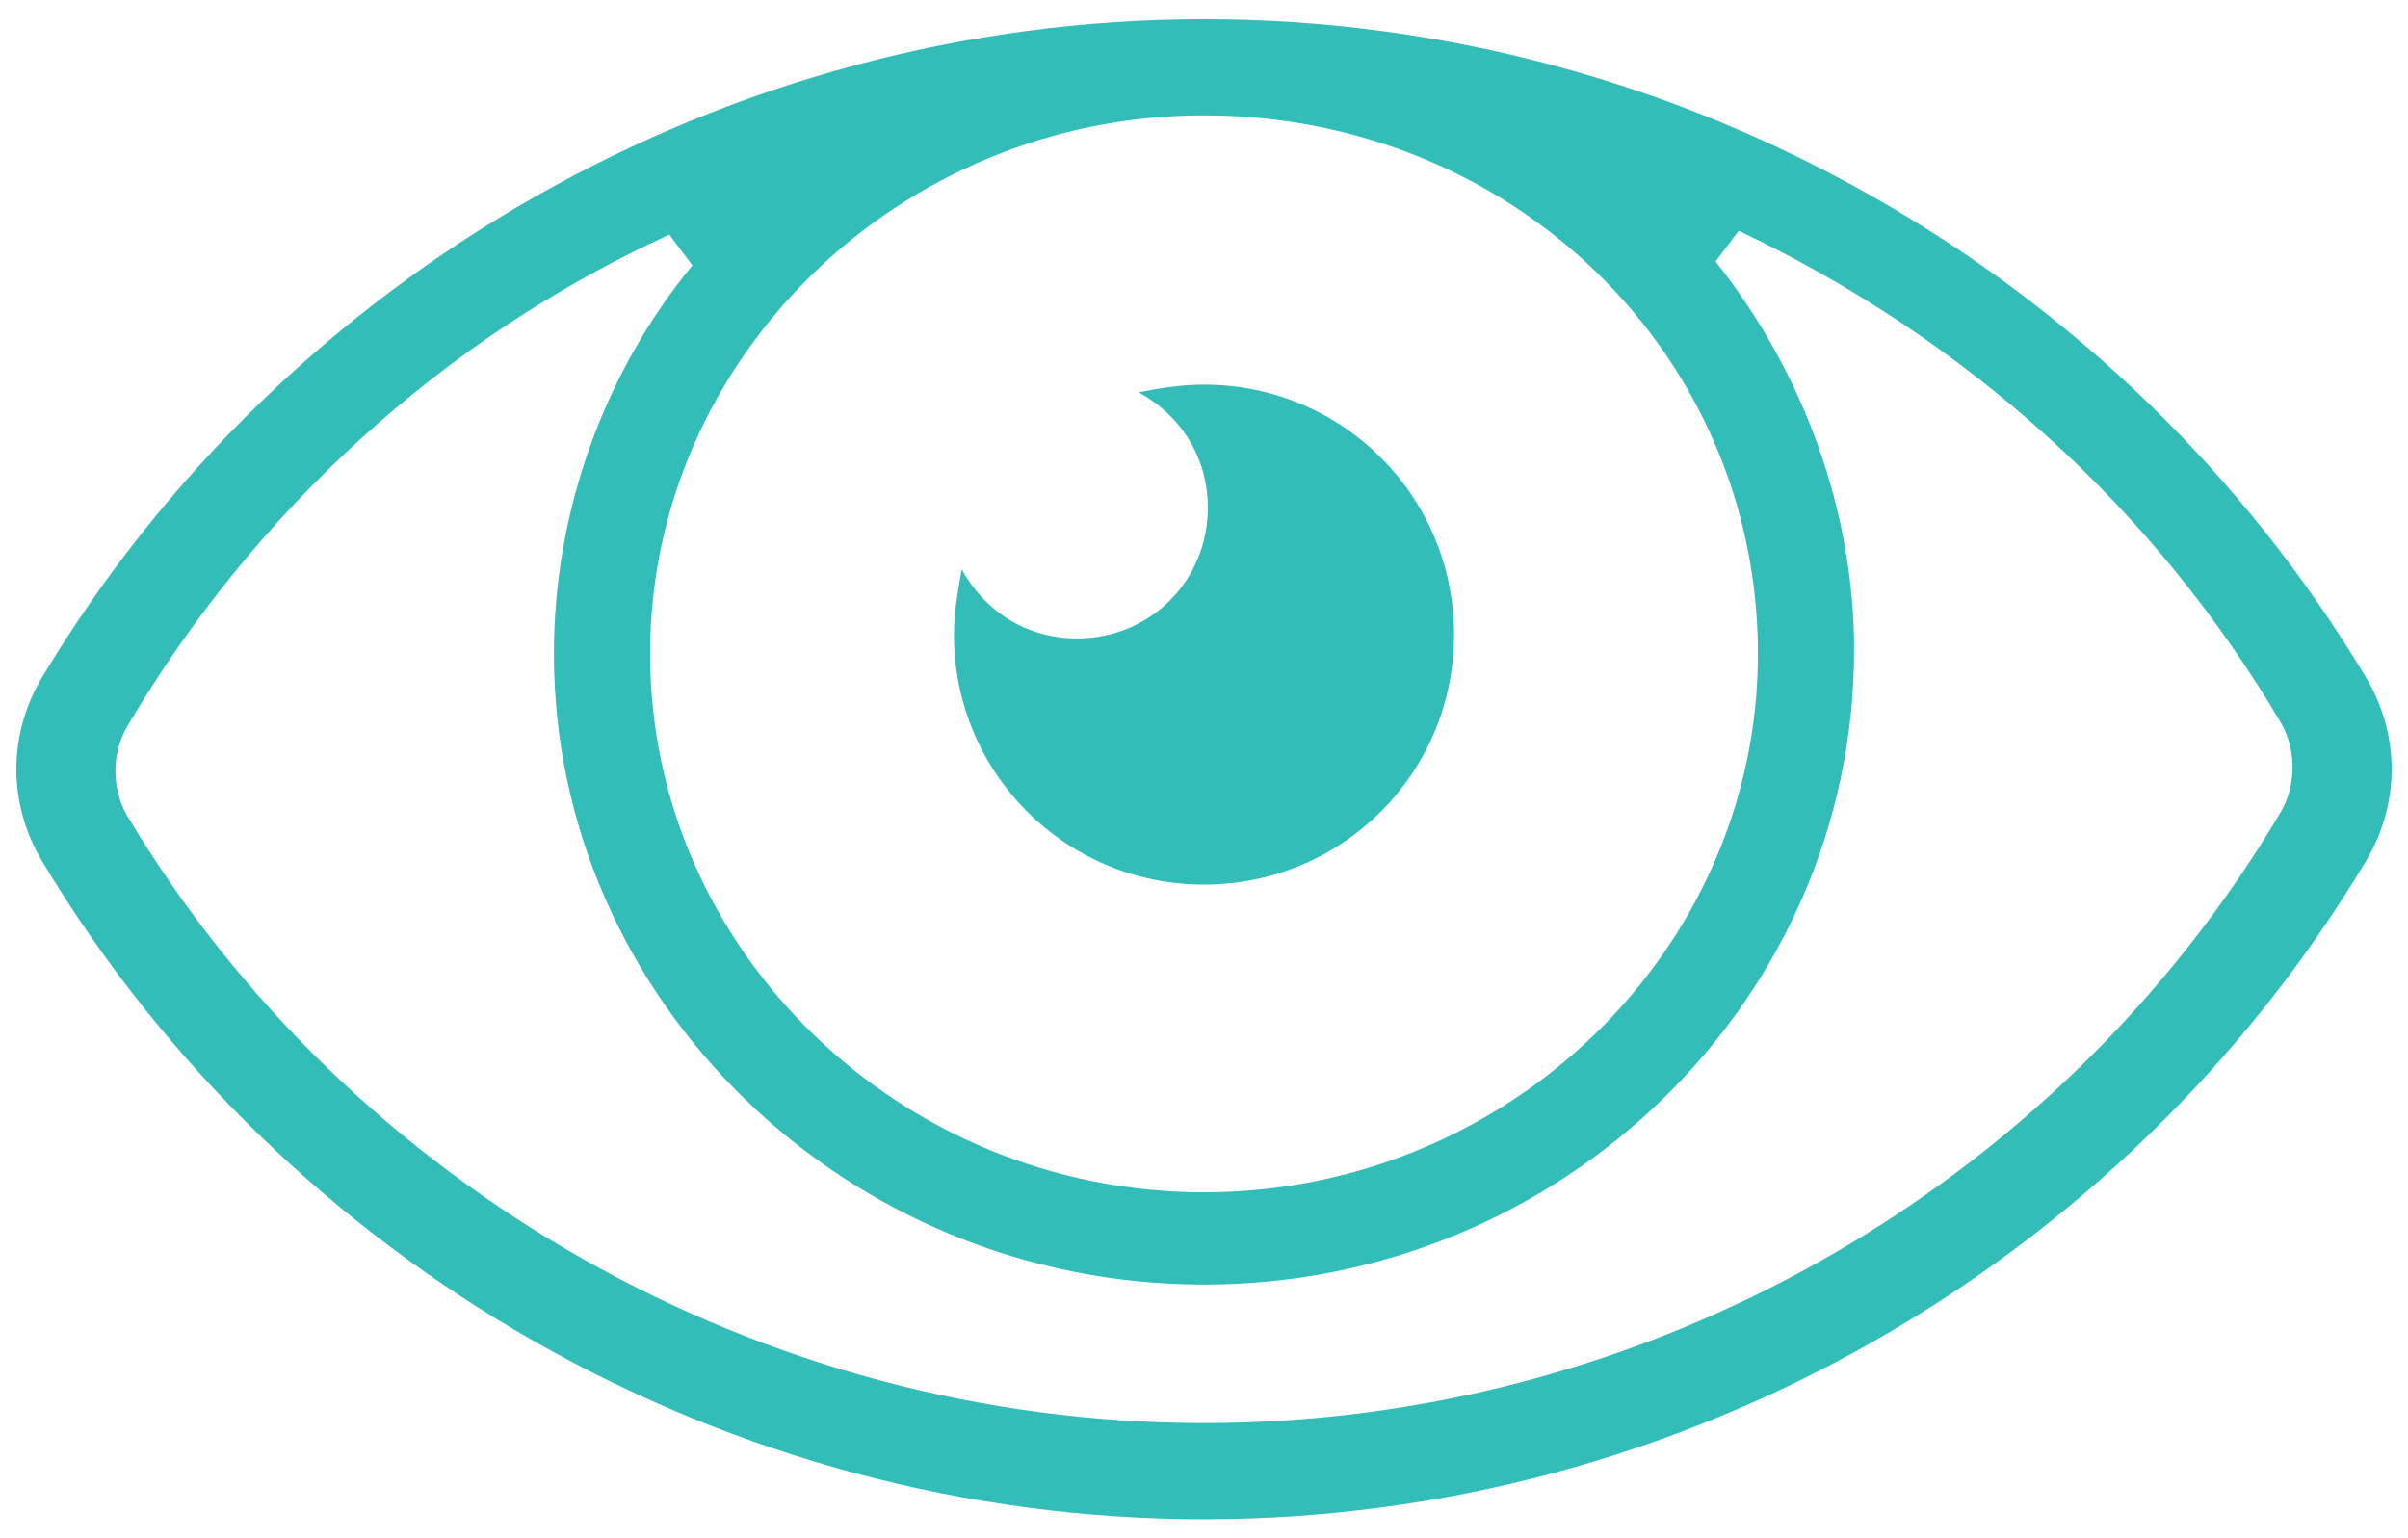 <?xml version="1.0" encoding="utf-8"?>
<!-- Generator: Adobe Illustrator 21.1.0, SVG Export Plug-In . SVG Version: 6.00 Build 0)  -->
<svg version="1.1" id="Layer_1" xmlns="http://www.w3.org/2000/svg" xmlns:xlink="http://www.w3.org/1999/xlink" x="0px" y="0px"
	 width="62.6px" height="40px" viewBox="0 0 62.6 40" style="enable-background:new 0 0 62.6 40;" xml:space="preserve">
<style type="text/css">
	.st0{fill:#32BDB9;}
</style>
<path class="st0" d="M31.3,39.5c-12.4,0-23.9-6.6-30.2-17.1c-0.9-1.5-0.9-3.3,0-4.8C7.4,7.1,18.9,0.5,31.3,0.5s23.9,6.6,30.2,17.1
	c0.9,1.5,0.9,3.3,0,4.8C55.2,32.9,43.7,39.5,31.3,39.5z M17.4,6.1C11.5,8.8,6.6,13.3,3.3,18.9c-0.4,0.7-0.4,1.6,0,2.3
	C9.1,30.9,19.8,37,31.3,37s22.2-6.1,28-15.9c0.4-0.7,0.4-1.6,0-2.3c-3.3-5.6-8.2-10-14.1-12.8l-0.6,0.8c2.3,2.9,3.6,6.5,3.6,10.1
	c0,9.1-7.6,16.5-16.9,16.5S14.4,26,14.4,17c0-3.7,1.3-7.3,3.6-10.1L17.4,6.1z M31.3,3c-7.9,0-14.4,6.3-14.4,14c0,7.7,6.5,14,14.4,14
	c7.9,0,14.4-6.3,14.4-14C45.7,9.2,39.3,3,31.3,3z M31.3,23c-3.6,0-6.5-2.9-6.5-6.5c0-0.6,0.1-1.1,0.2-1.7c0.6,1.1,1.7,1.8,3,1.8
	c1.9,0,3.4-1.5,3.4-3.4c0-1.3-0.7-2.4-1.8-3c0.5-0.1,1.1-0.2,1.7-0.2c3.6,0,6.5,2.9,6.5,6.5S34.9,23,31.3,23z"/>
</svg>

